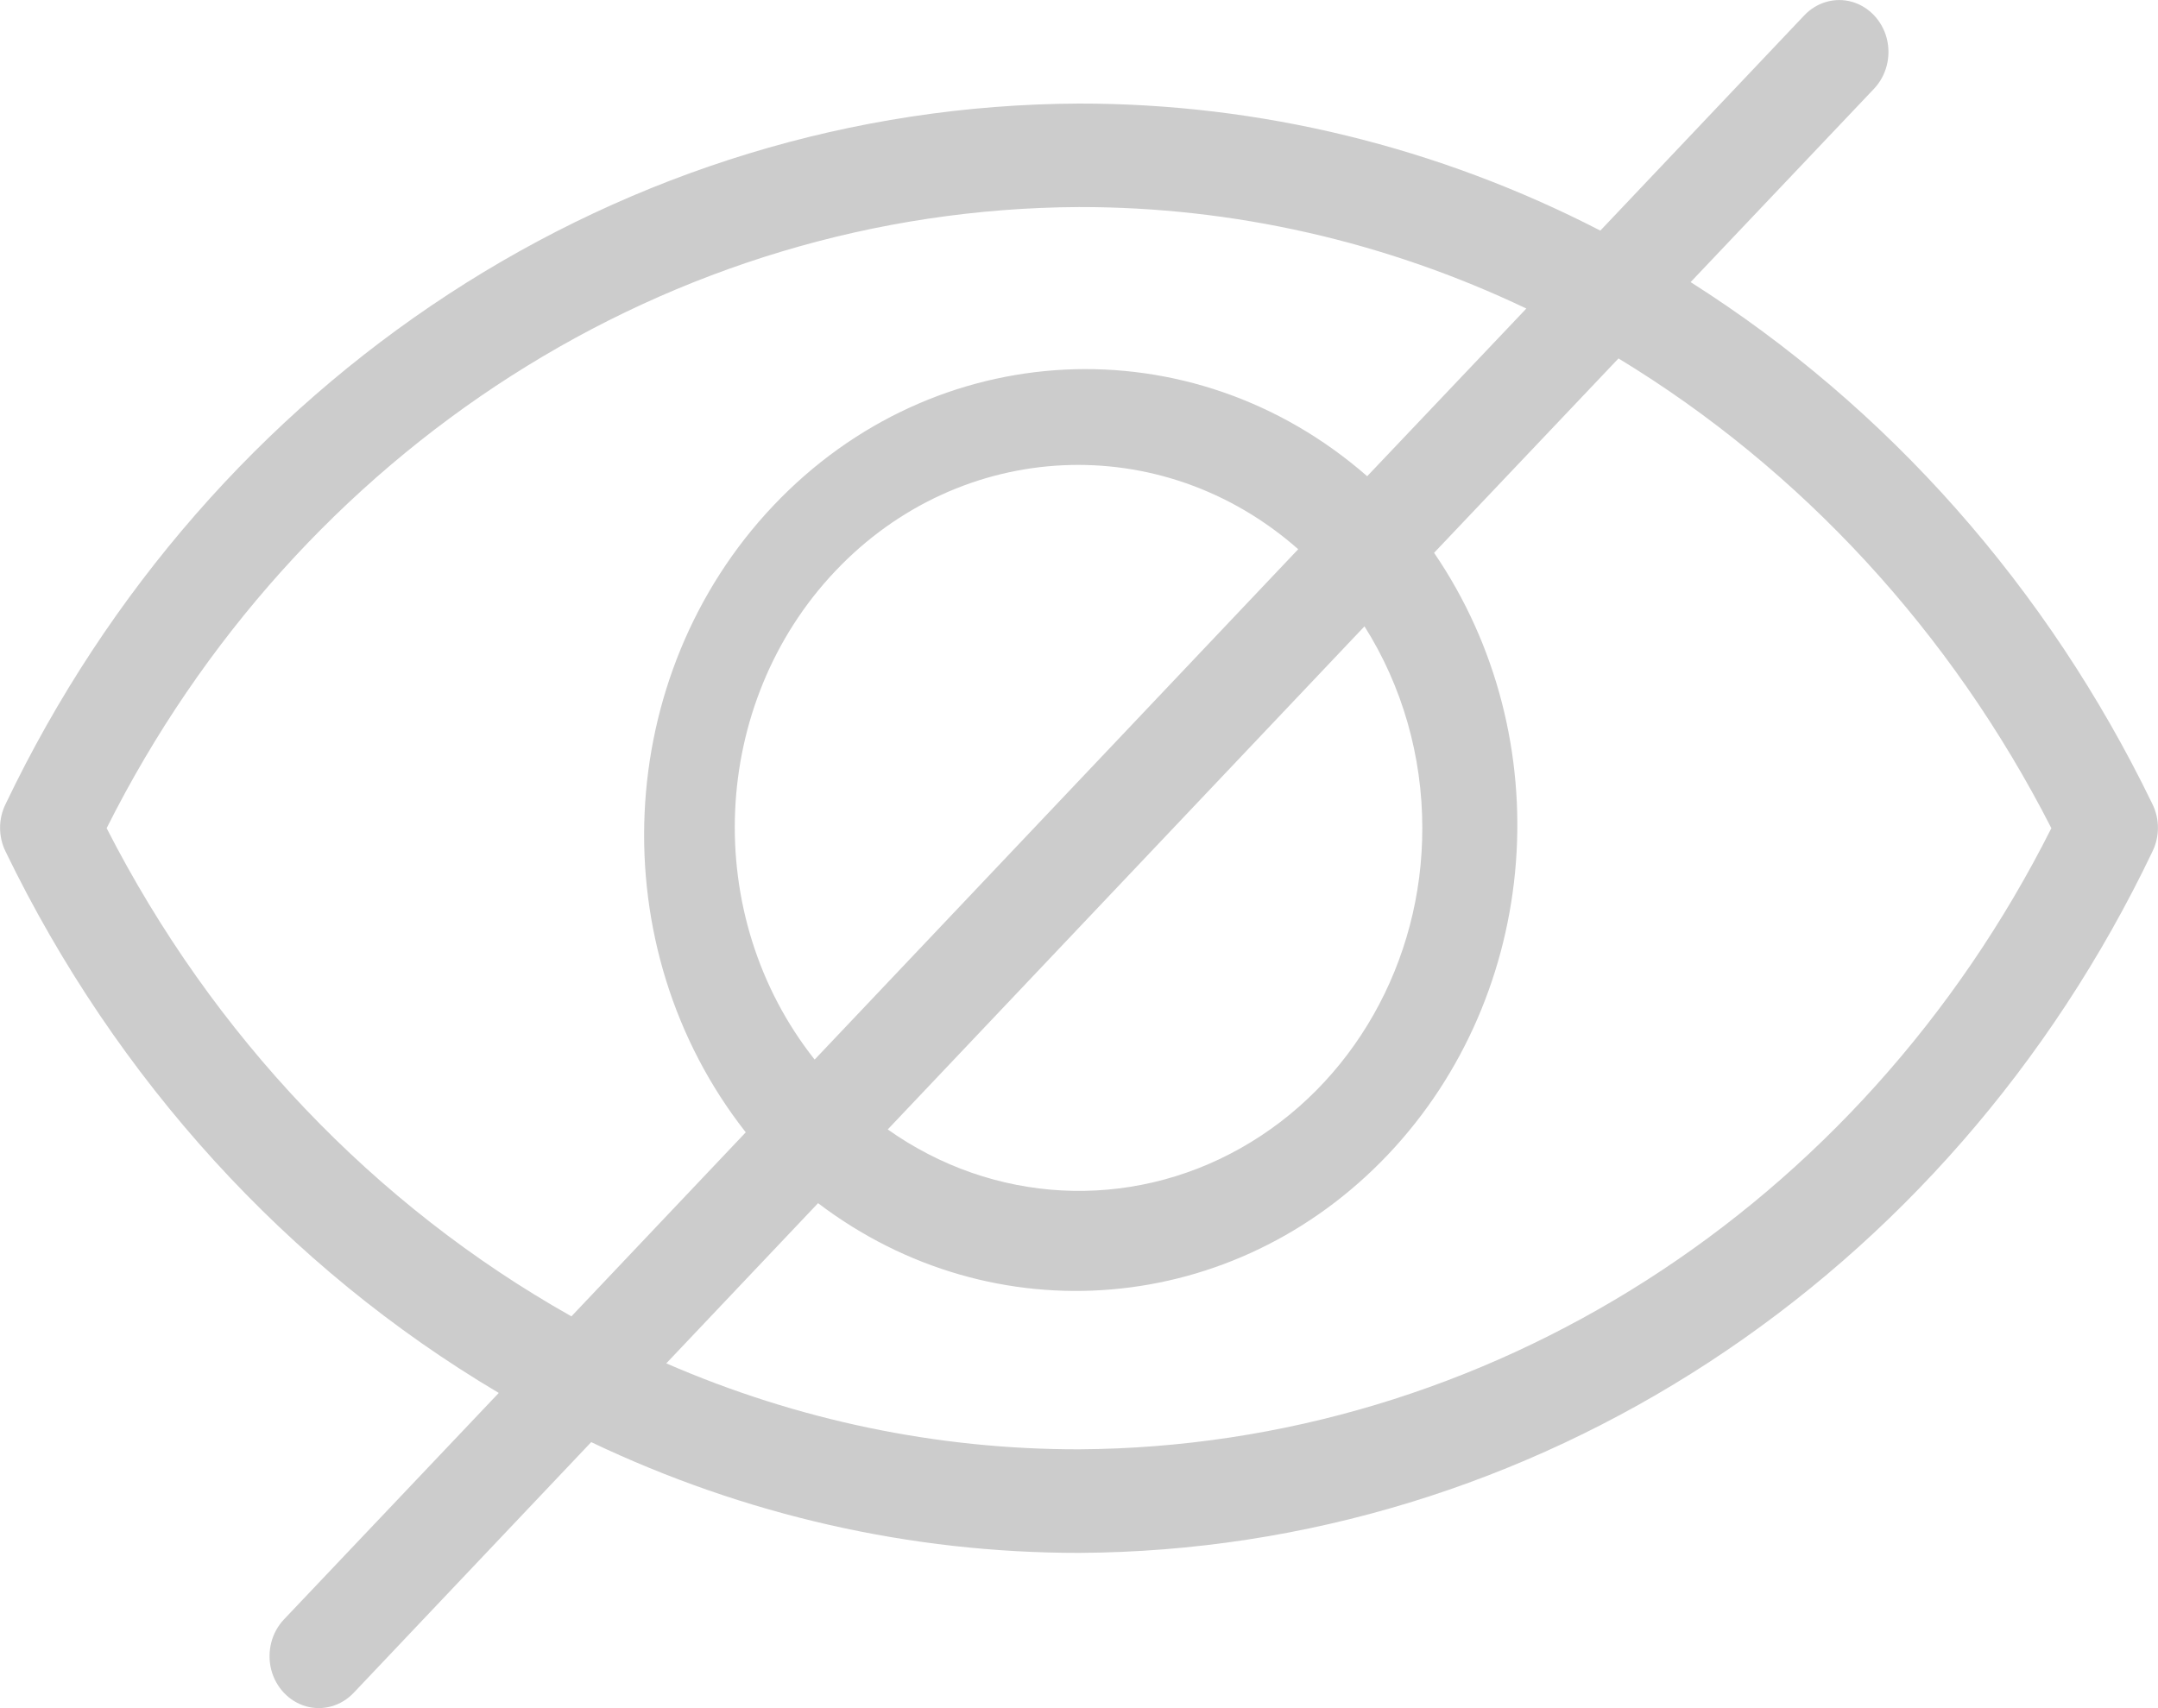 <?xml version="1.0" encoding="UTF-8"?>
<svg width="24px" height="19px" viewBox="0 0 24 19" version="1.1" xmlns="http://www.w3.org/2000/svg" xmlns:xlink="http://www.w3.org/1999/xlink">
    <!-- Generator: sketchtool 52.4 (67378) - http://www.bohemiancoding.com/sketch -->
    <title>311ED7A6-E381-42E7-AAD4-97EF0ED44F6A</title>
    <desc>Created with sketchtool.</desc>
    <g id="----Sign-on" stroke="none" stroke-width="1" fill="none" fill-rule="evenodd" opacity="0.2">
        <g id="D-/-Sign-on-01---Documenattion" transform="translate(-917, -477)" fill="#000000" fill-rule="nonzero">
            <g id="D-/-Input-field-/-Kode" transform="translate(476, 433)">
                <g id="D-/-Icons--/-Eye-hidden" transform="translate(441, 44)">
                    <g id="eye-hidden">
                        <path d="M23.937,8.942 C22.773,6.538 20.994,4.527 18.802,3.138 L20.842,0.987 C20.98,0.841 21.034,0.629 20.984,0.429 C20.933,0.23 20.785,0.074 20.596,0.02 C20.407,-0.033 20.206,0.024 20.067,0.17 L17.798,2.565 C15.993,1.634 14.009,1.15 12,1.152 C6.95,1.173 2.338,4.183 0.063,8.942 C-0.02,9.108 -0.02,9.307 0.063,9.474 C1.29,12.007 3.197,14.101 5.547,15.494 L3.158,18.013 C3.02,18.159 2.966,18.371 3.016,18.571 C3.067,18.77 3.215,18.926 3.404,18.98 C3.593,19.033 3.794,18.976 3.933,18.83 L6.575,16.041 C8.28,16.854 10.129,17.274 12,17.273 C17.052,17.248 21.663,14.235 23.937,9.474 C24.02,9.307 24.02,9.108 23.937,8.942 Z M1.186,9.212 C3.309,4.981 7.464,2.326 12,2.303 C13.715,2.301 15.411,2.686 16.975,3.432 L15.205,5.297 C13.253,3.591 10.392,3.732 8.601,5.624 C6.809,7.516 6.676,10.536 8.294,12.595 L6.355,14.642 C4.163,13.408 2.365,11.519 1.186,9.212 Z M15.818,9.212 C15.82,10.701 15.043,12.07 13.798,12.771 C12.554,13.473 11.044,13.393 9.873,12.563 L15.175,6.967 C15.595,7.631 15.819,8.413 15.818,9.212 Z M9.06,11.786 C7.793,10.185 7.892,7.827 9.29,6.352 C10.688,4.876 12.921,4.771 14.438,6.109 L9.06,11.786 Z M12,16.121 C10.425,16.123 8.866,15.798 7.41,15.165 L9.098,13.383 C11.052,14.867 13.736,14.638 15.438,12.841 C17.139,11.044 17.356,8.21 15.949,6.149 L18,3.987 C20.034,5.222 21.701,7.032 22.814,9.212 C20.688,13.44 16.534,16.094 12,16.121 Z" id="Shape"></path>
                    </g>
                </g>
            </g>
        </g>
    </g>
</svg>